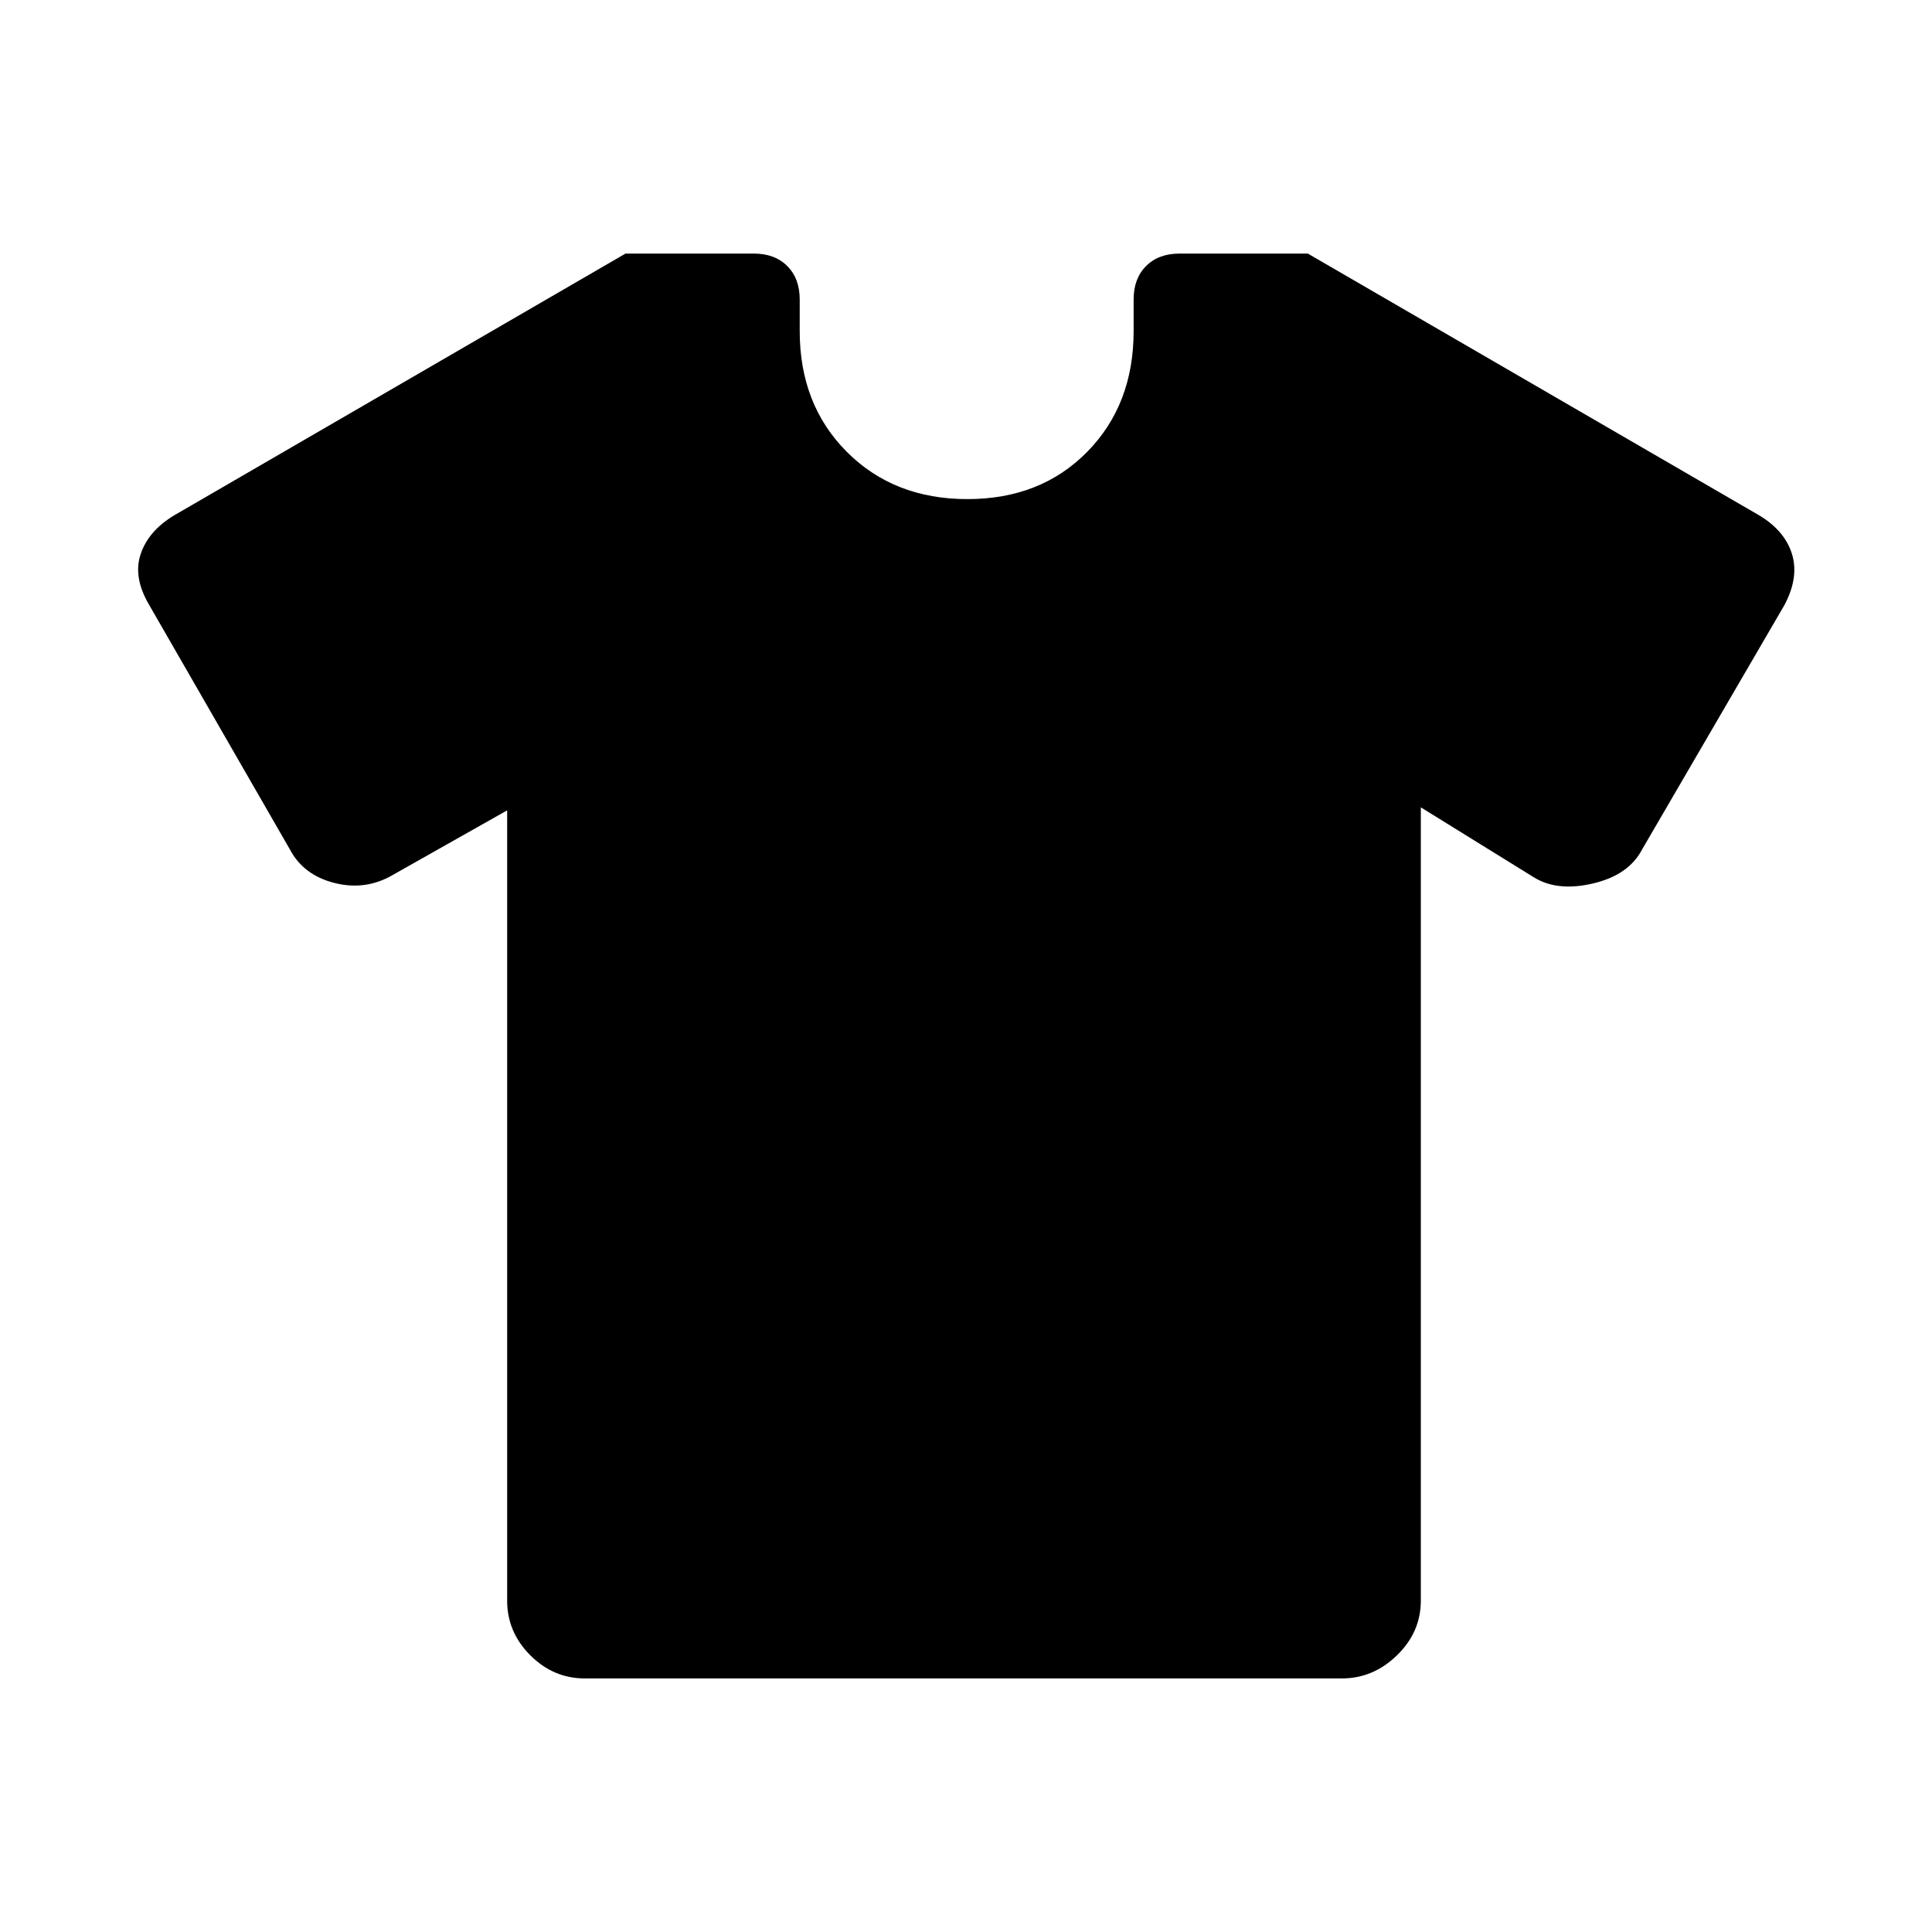 <svg xmlns="http://www.w3.org/2000/svg" height="40" viewBox="0 -960 960 960" width="40"><path d="m252-557.334-56.667 32q-13.586 8-29.102 4.083-15.515-3.916-22.231-16.75L74.121-659.424Q66-673.167 69.917-684.75q3.916-11.583 16.75-19.25l224.147-130h63.755q10.431 0 16.618 6.197 6.187 6.197 6.187 16.581v15.777q0 36.517 23.419 59.981T480.667-712q36.454 0 59.54-23.464t23.086-59.981v-15.777q0-10.384 6.187-16.581Q575.667-834 586.097-834h63.755L874-704q12.833 7.667 16.417 19.264 3.583 11.598-3.75 25.402L816-538.001q-6.666 12.834-24.5 17-17.833 4.167-29.5-3.166l-56-34.667v394.167Q706-149 694.167-137.5 682.333-126 666.791-126H290.542Q275-126 263.5-137.5 252-149 252-164.667v-392.667Z"/></svg>